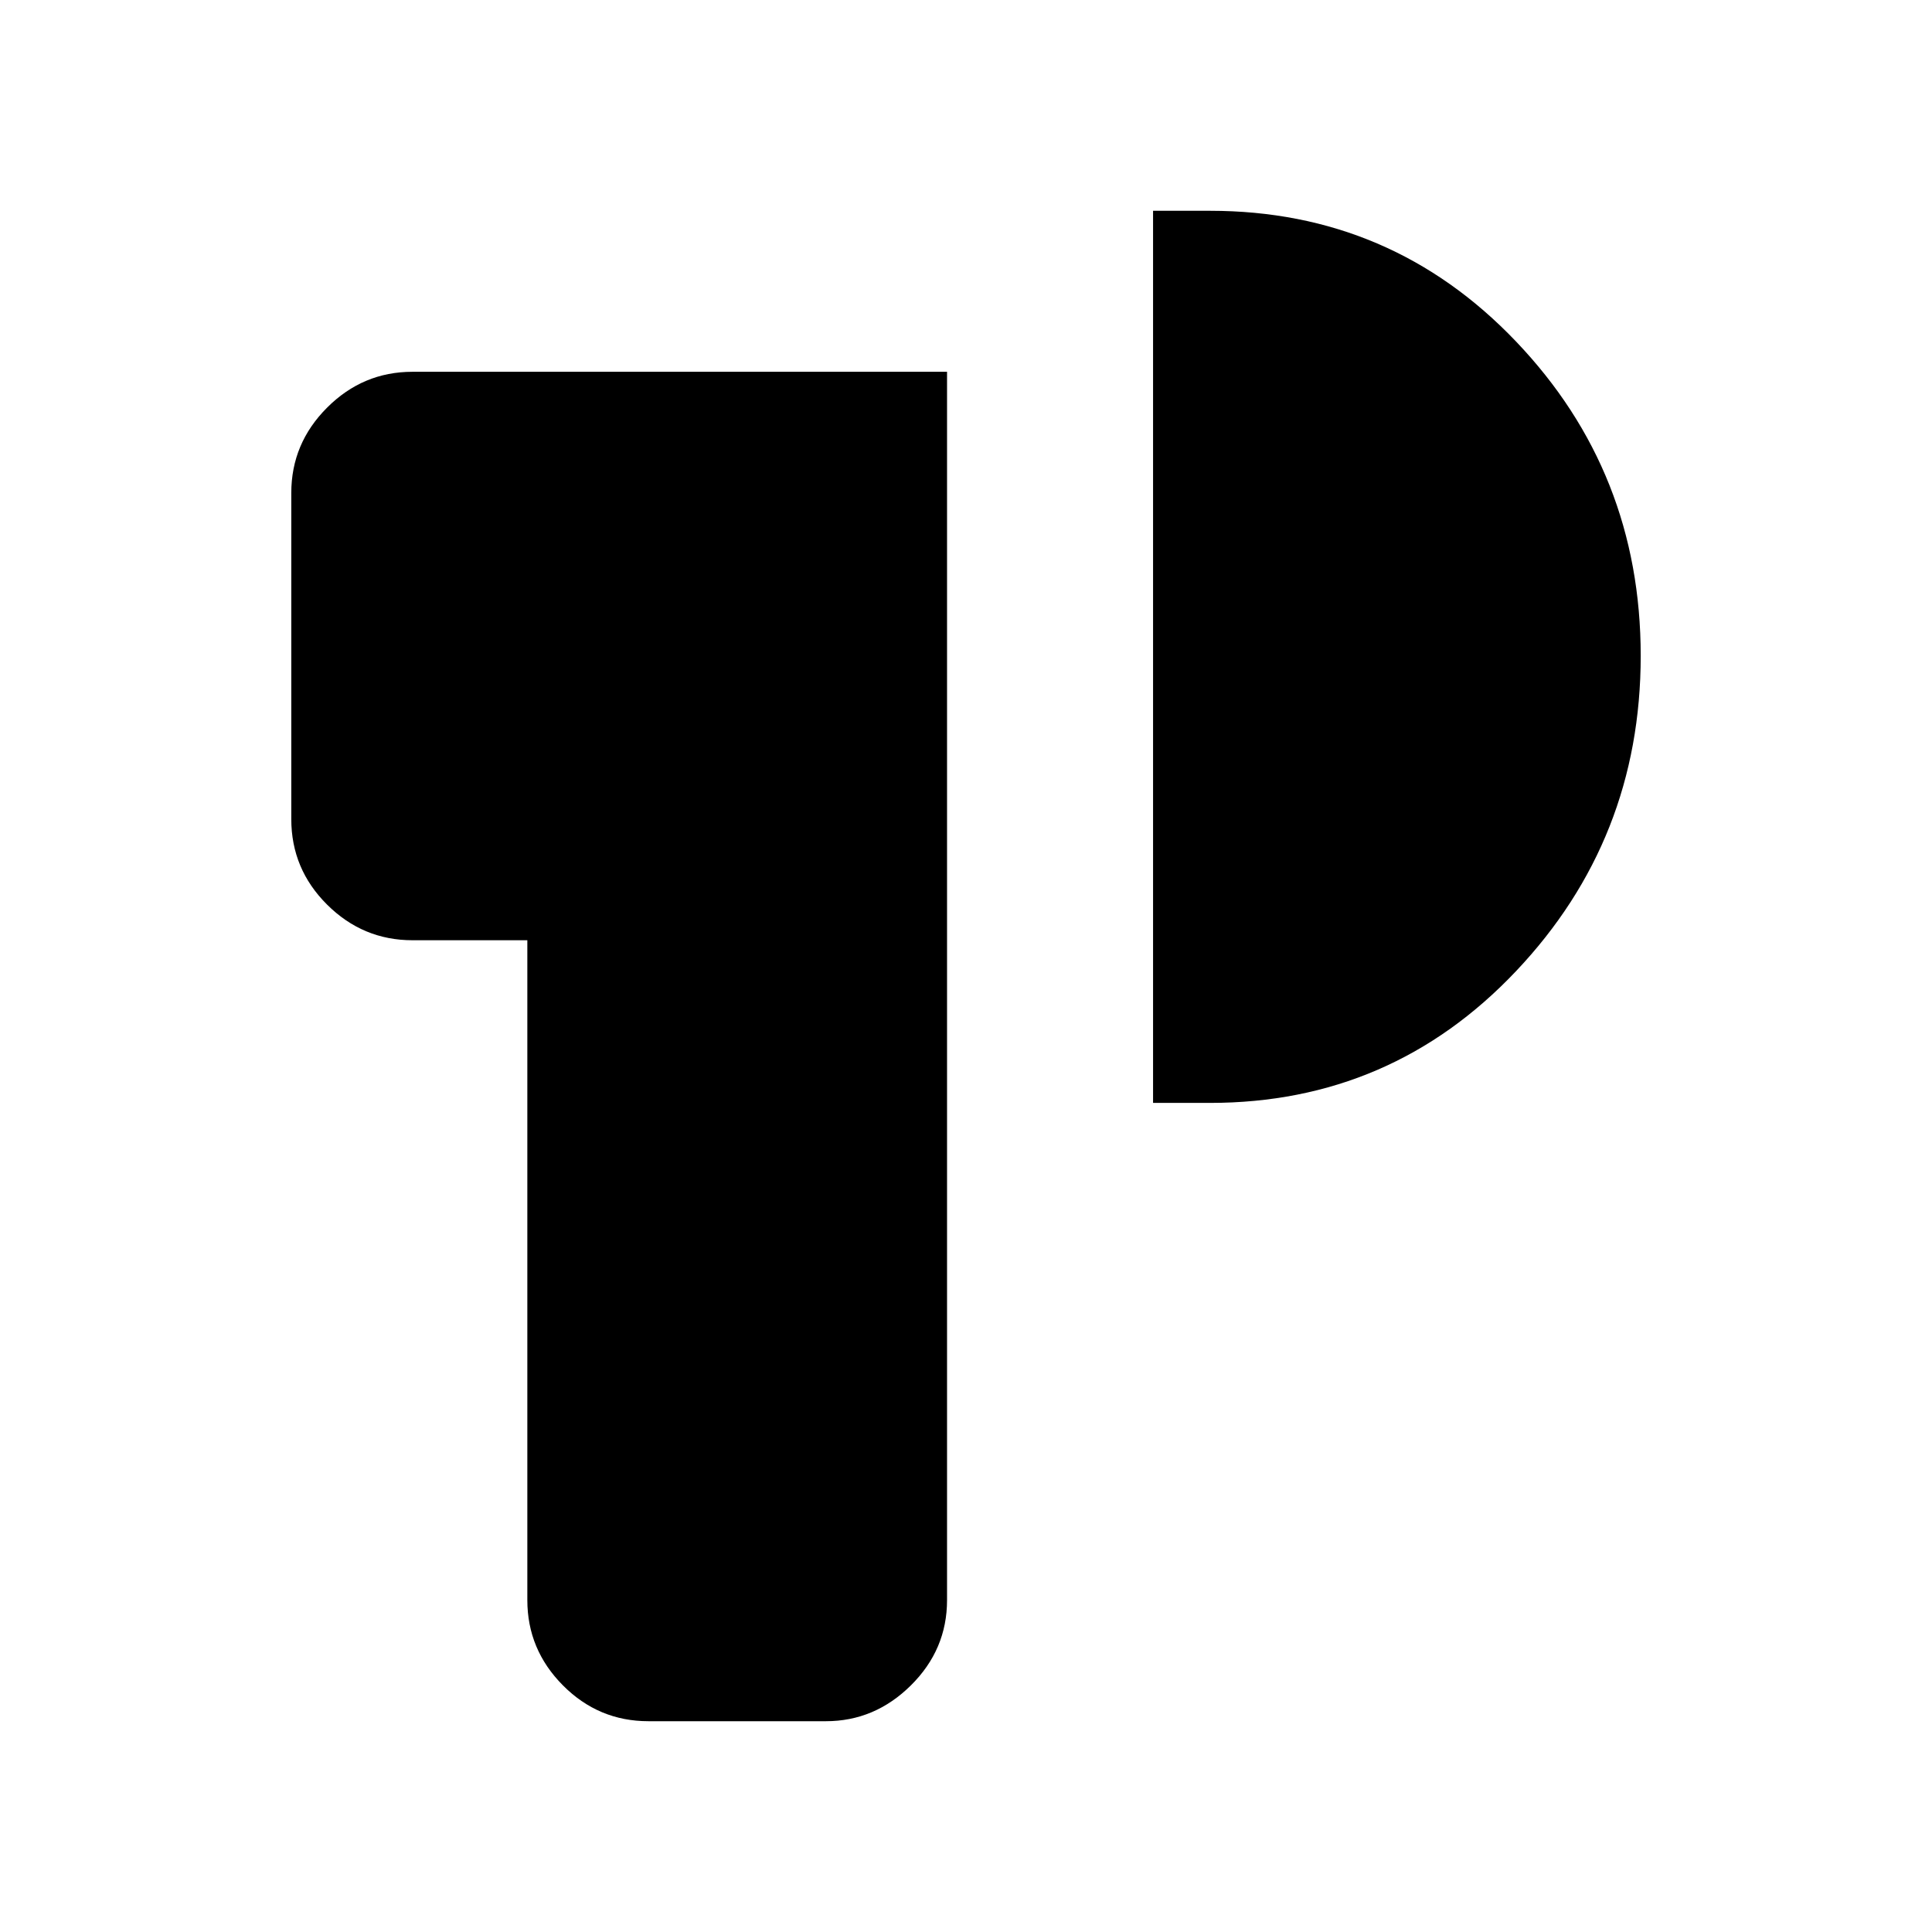 <svg xmlns="http://www.w3.org/2000/svg" height="40" viewBox="0 -960 960 960" width="40"><path d="M322.22-104.74q-24.81 0-42.5-17.8-17.69-17.79-17.69-42.4V-492.8h-57.09q-24.61 0-42.4-17.69-17.8-17.69-17.8-42.5v-162.07q0-24.61 17.8-42.4 17.79-17.8 42.4-17.8h265.64v610.36q0 24.57-17.97 42.36-17.97 17.8-42.23 17.8h-88.16Zm250.73-307.23v-443.29h28.29q90.11 0 152.06 64.94 61.96 64.93 61.96 156.19 0 91.24-61.96 156.7-61.95 65.46-152.06 65.46h-28.29Z"/></svg>